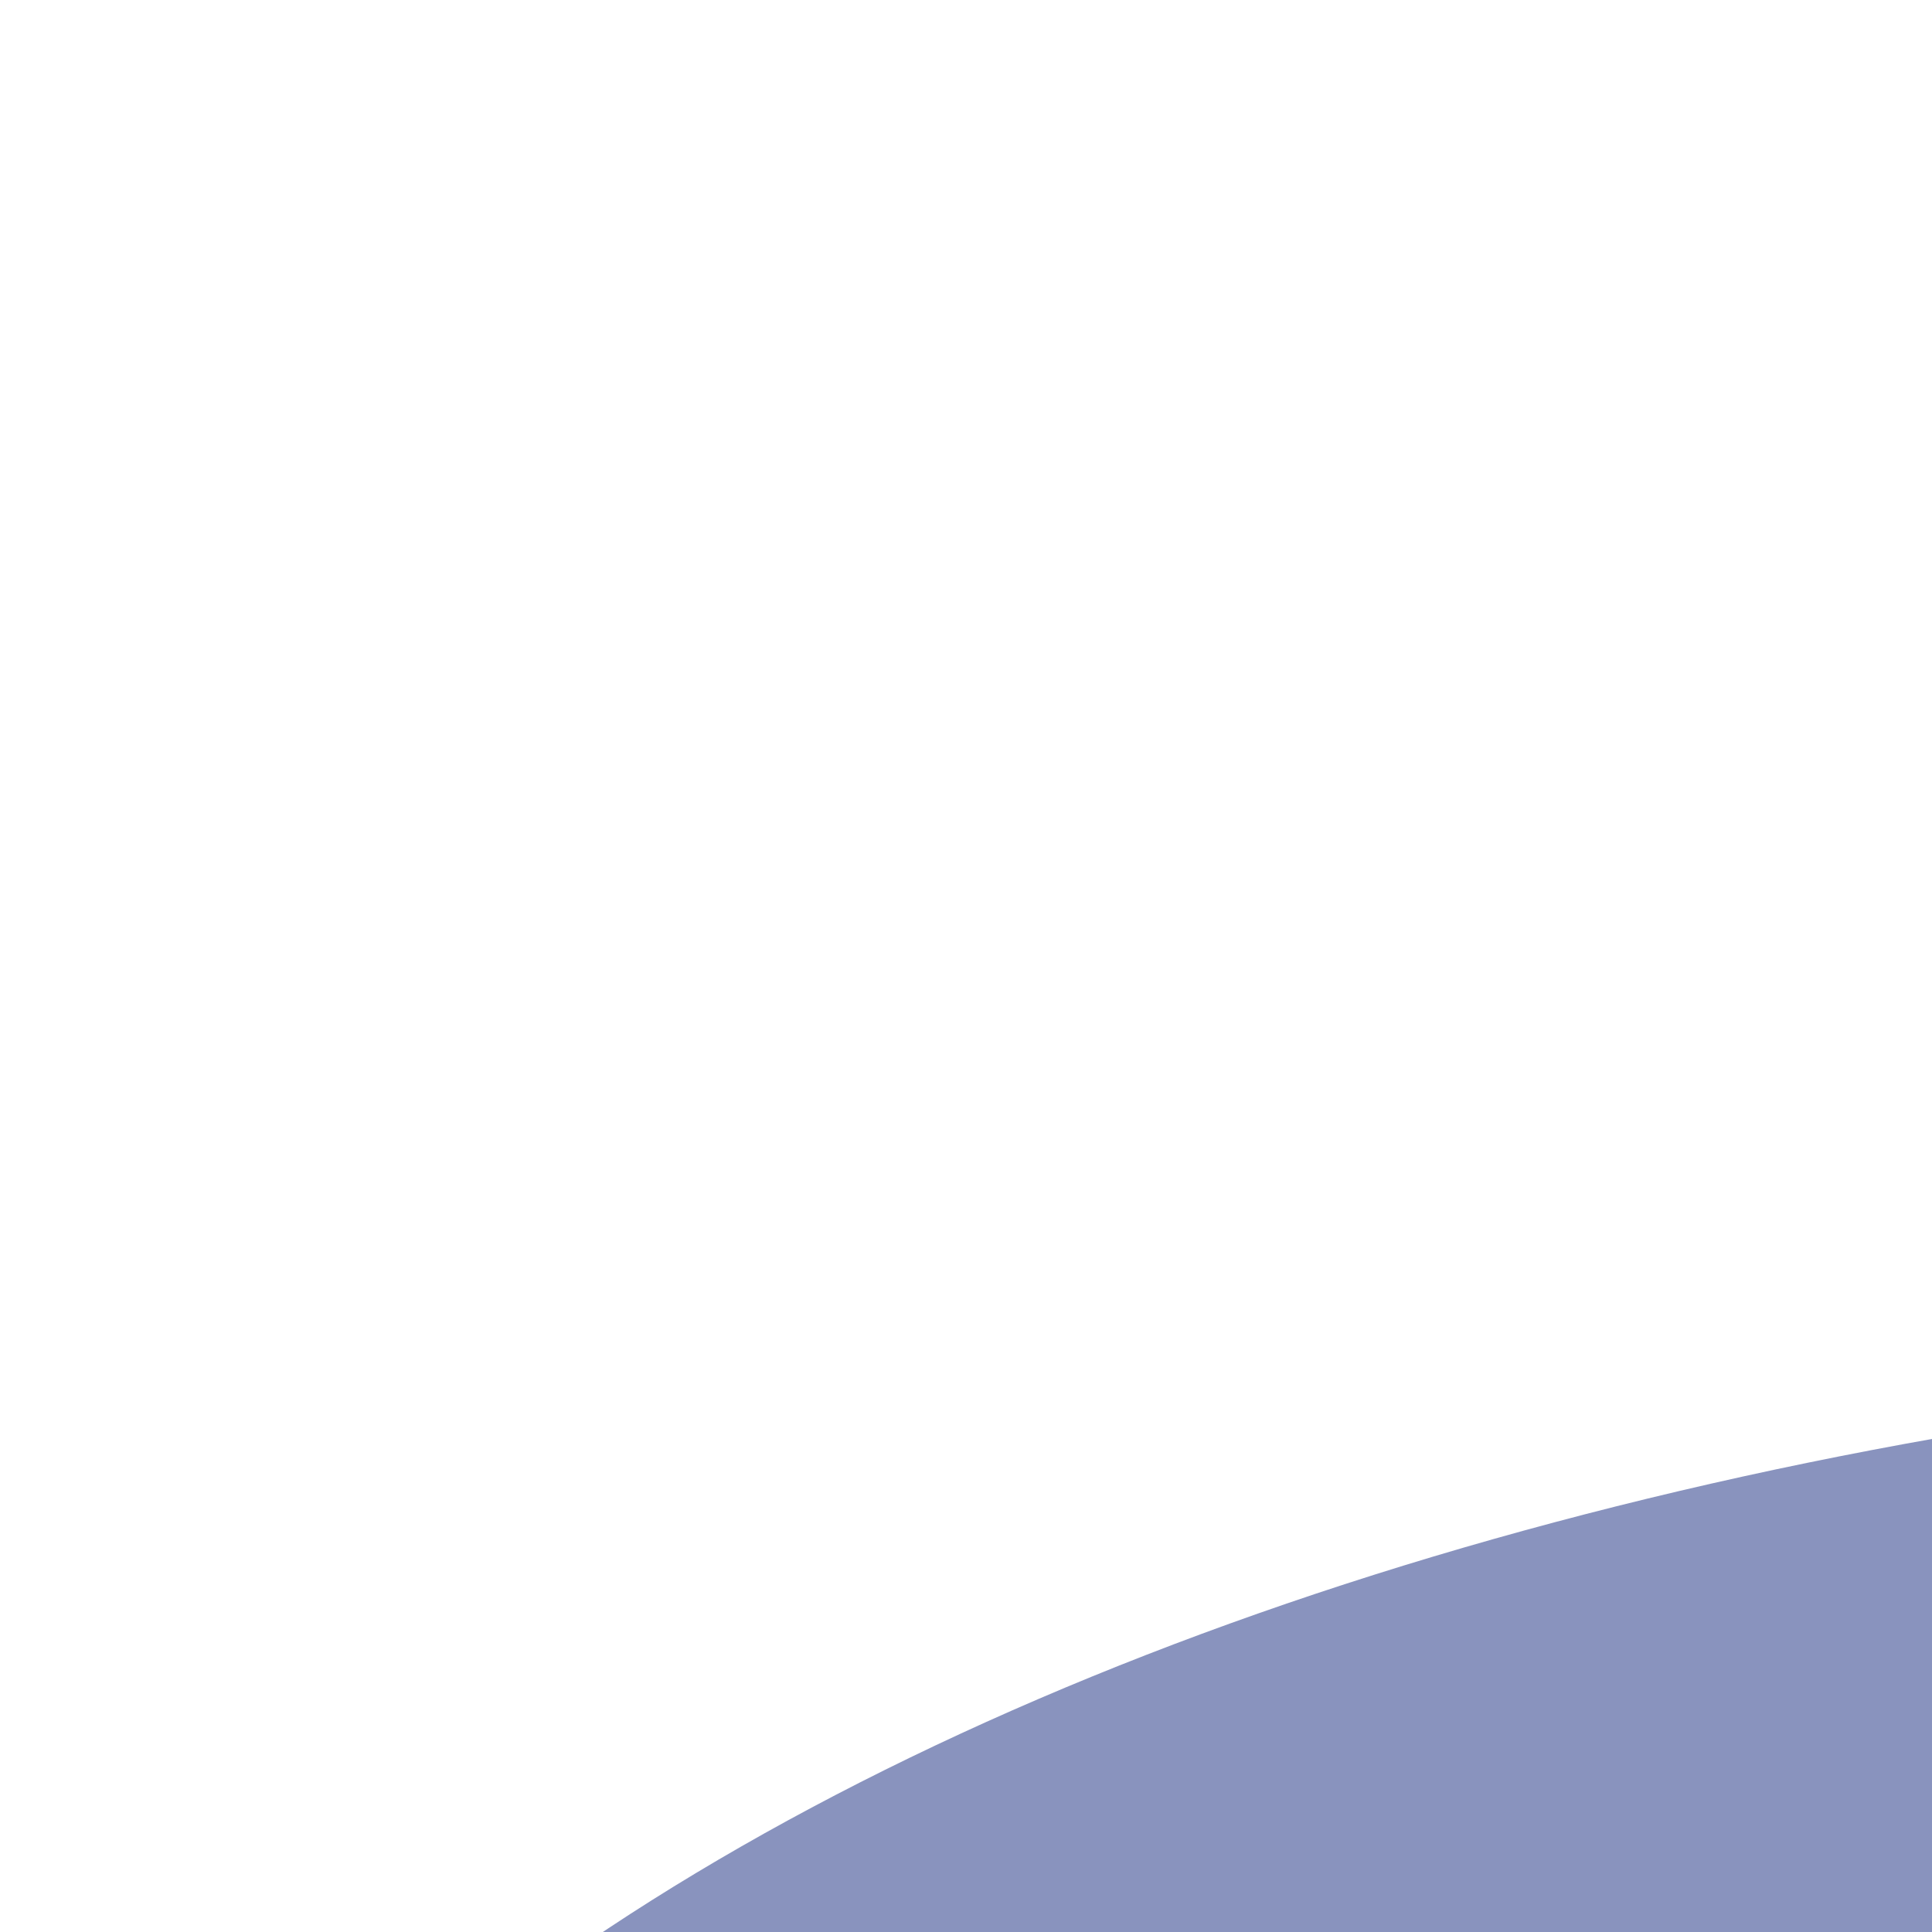 <?xml version="1.0" encoding="UTF-8"?>
<svg xmlns="http://www.w3.org/2000/svg" xmlns:xlink="http://www.w3.org/1999/xlink" width="192pt" height="192pt" viewBox="0 0 065 065" version="1.1">
<g id="surface1">
<path style=" stroke:none;fill-rule:evenodd;fill:rgb(53.725%,57.647%,74.51%);fill-opacity:1;" d="M 192 95.723 C 192 68.125 149.02 45.75 96 45.75 C 42.98 45.75 0 68.125 0 95.723 C 0 123.32 42.98 145.695 96 145.695 C 149.02 145.695 192 123.32 192 95.723 Z M 192 95.723 "/>
<path style=" stroke:none;fill-rule:evenodd;fill:rgb(13.725%,14.51%,19.216%);fill-opacity:1;" d="M 26.957 125.312 L 37.48 72.051 L 61.809 72.051 C 72.328 72.707 77.59 77.969 77.59 87.176 C 77.59 102.957 65.094 112.16 53.918 111.504 L 42.082 111.504 L 39.453 125.312 Z M 44.711 101.641 L 48 81.914 L 56.547 81.914 C 61.152 81.914 64.438 83.887 64.438 87.832 C 63.781 99.012 58.52 100.984 52.602 101.641 Z M 75.145 111.504 L 85.664 58.242 L 98.156 58.242 L 95.527 72.051 L 107.363 72.051 C 117.883 72.707 121.828 77.969 120.516 84.543 L 115.91 111.504 L 102.762 111.504 L 107.363 87.176 C 108.02 83.887 108.02 81.914 103.418 81.914 L 93.555 81.914 L 87.637 111.504 Z M 115.07 125.312 L 125.59 72.051 L 149.918 72.051 C 160.438 72.707 165.699 77.969 165.699 87.176 C 165.699 102.957 153.207 112.16 142.027 111.504 L 130.191 111.504 L 127.562 125.312 Z M 132.82 101.641 L 136.109 81.914 L 144.656 81.914 C 149.262 81.914 152.547 83.887 152.547 87.832 C 151.891 99.012 146.629 100.984 140.711 101.641 Z M 132.82 101.641 "/>
</g>
</svg>
